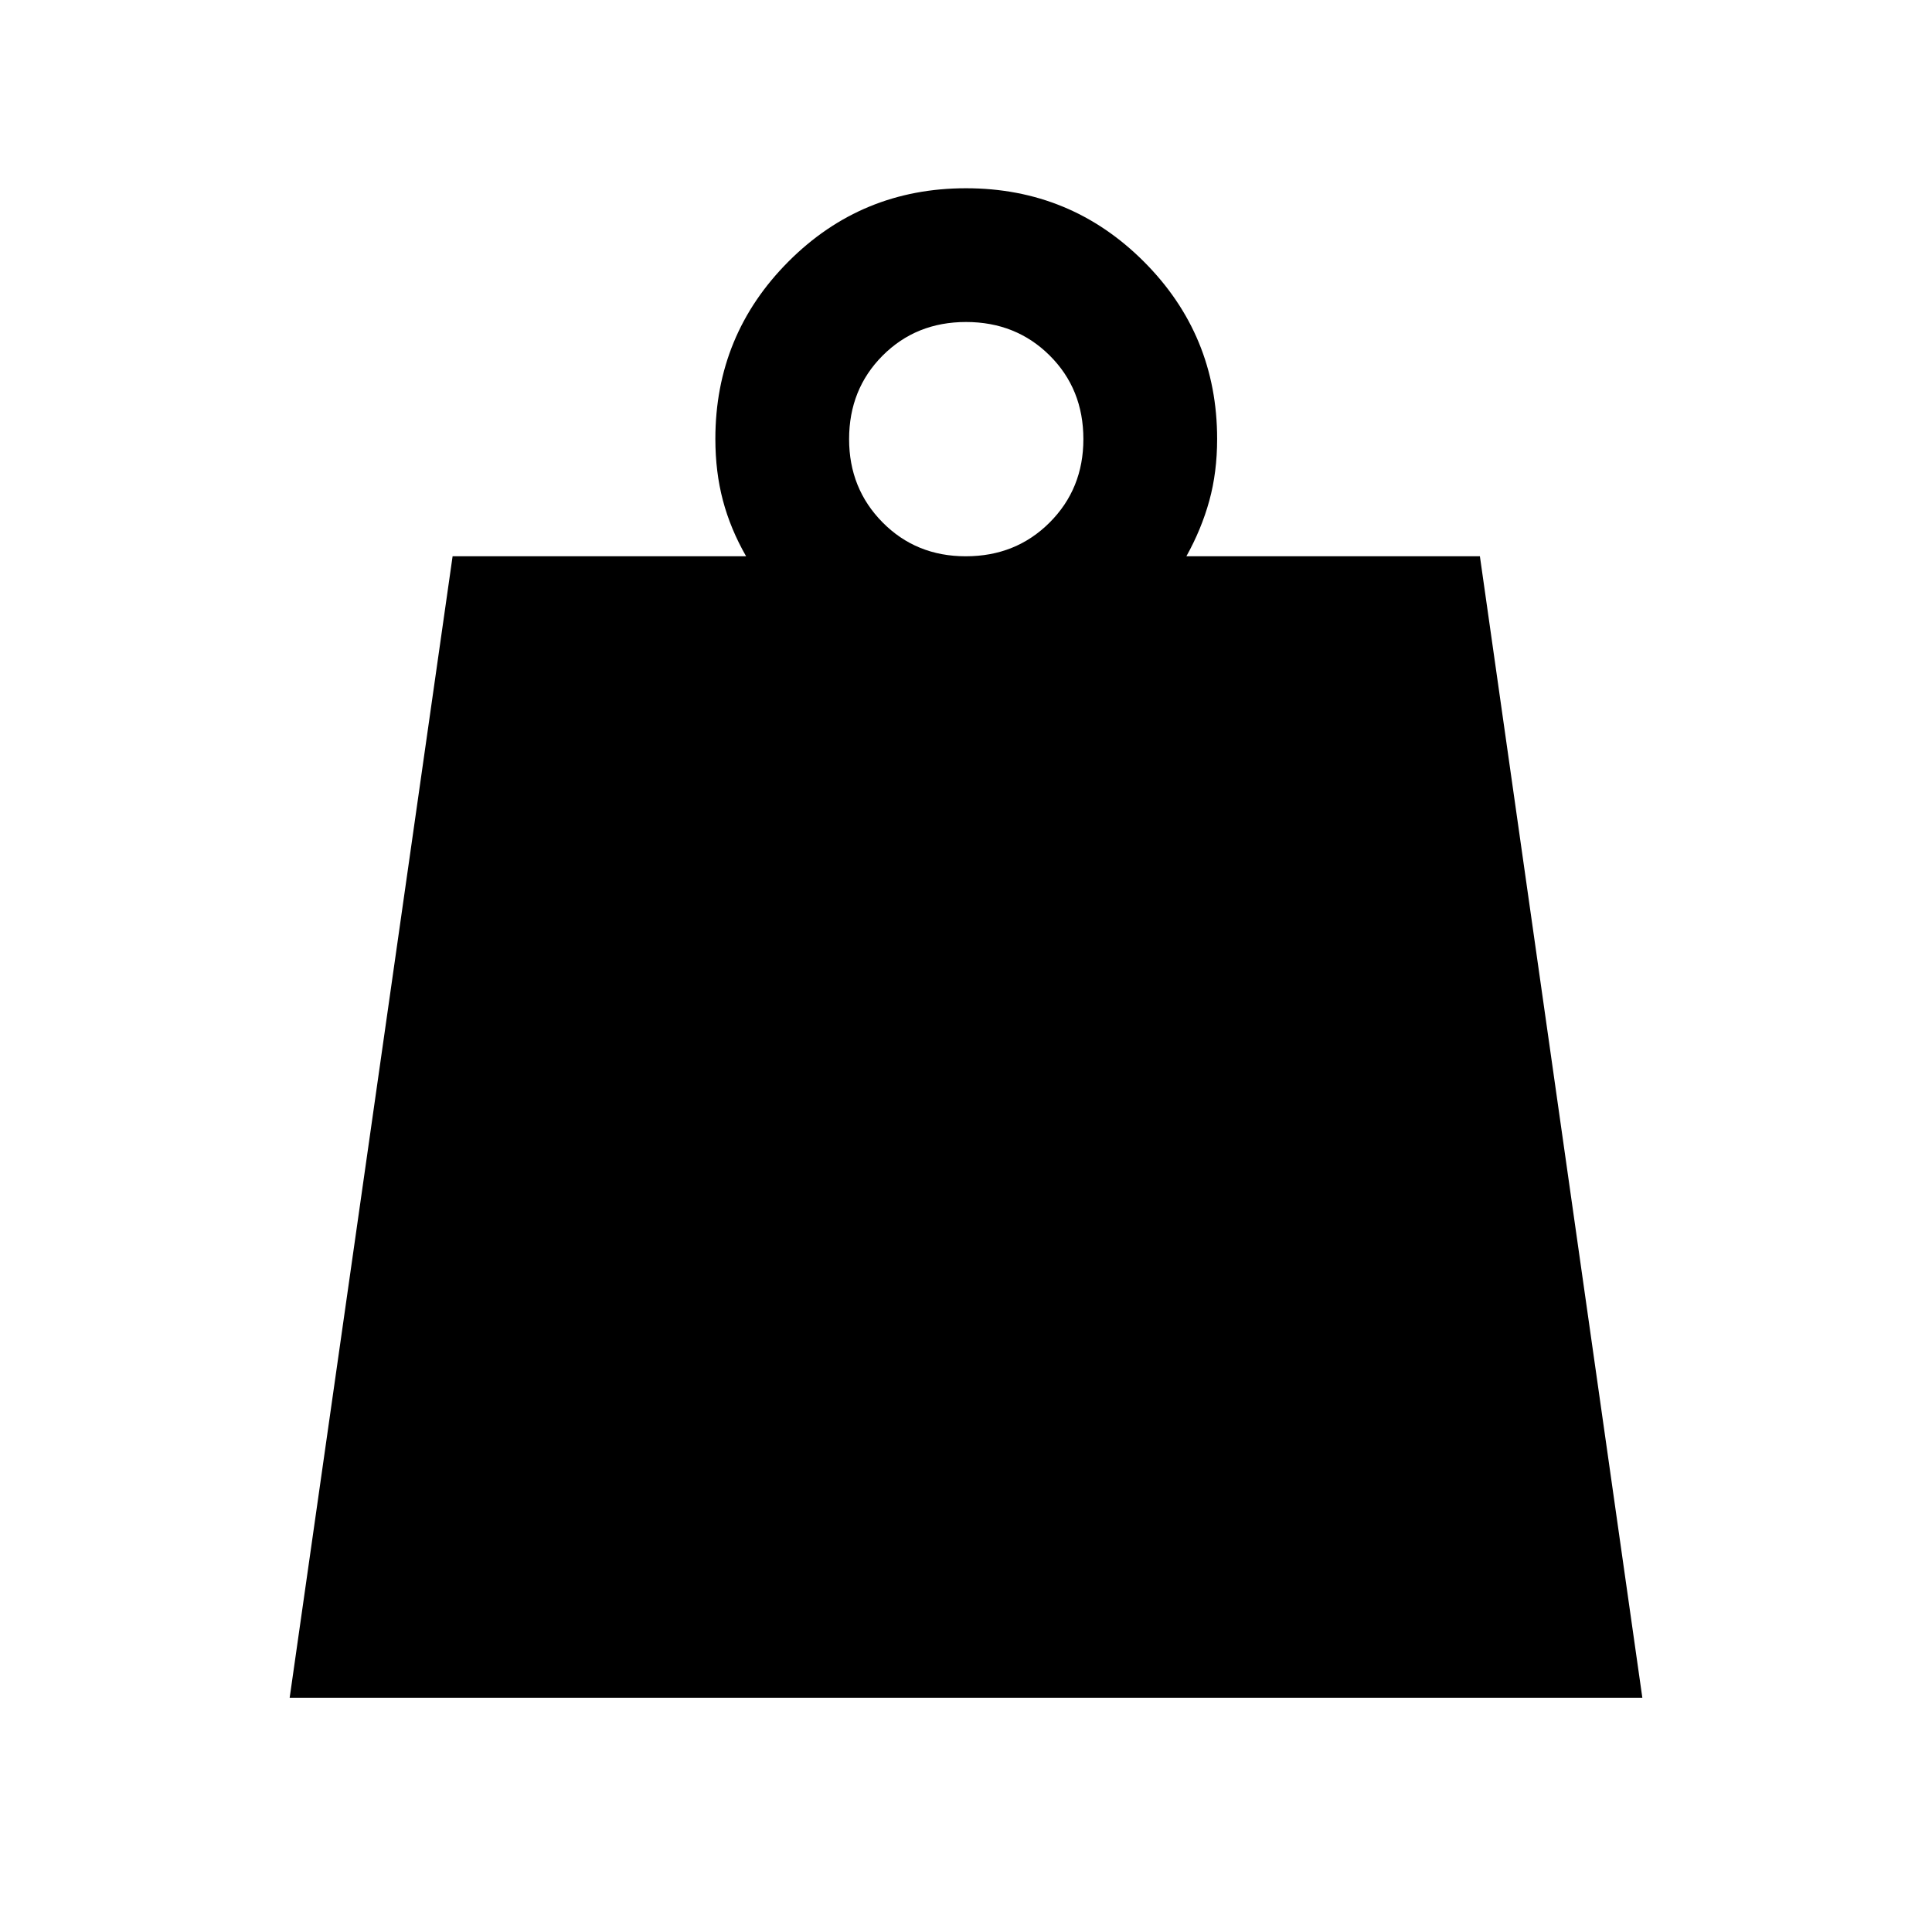 <svg xmlns="http://www.w3.org/2000/svg" width="48" height="48" viewBox="0 96 960 960"><path d="M479.88 372.413q24.903 0 41.674-16.772 16.772-16.771 16.772-41.435 0-24.902-16.739-41.554T480 256q-24.783 0-41.435 16.704-16.652 16.705-16.652 41.502 0 24.559 16.652 41.383t41.315 16.824ZM143.935 939.587l80.956-567.174h145.848q-7.761-13.522-11.522-27.718t-3.761-30.608q0-51.694 36.316-88.119 36.315-36.425 88.228-36.425t88.348 36.425q36.435 36.425 36.435 88.119 0 16.546-3.881 30.675-3.88 14.129-11.402 27.651h145.848l80.717 567.174h-672.13Z"/></svg>